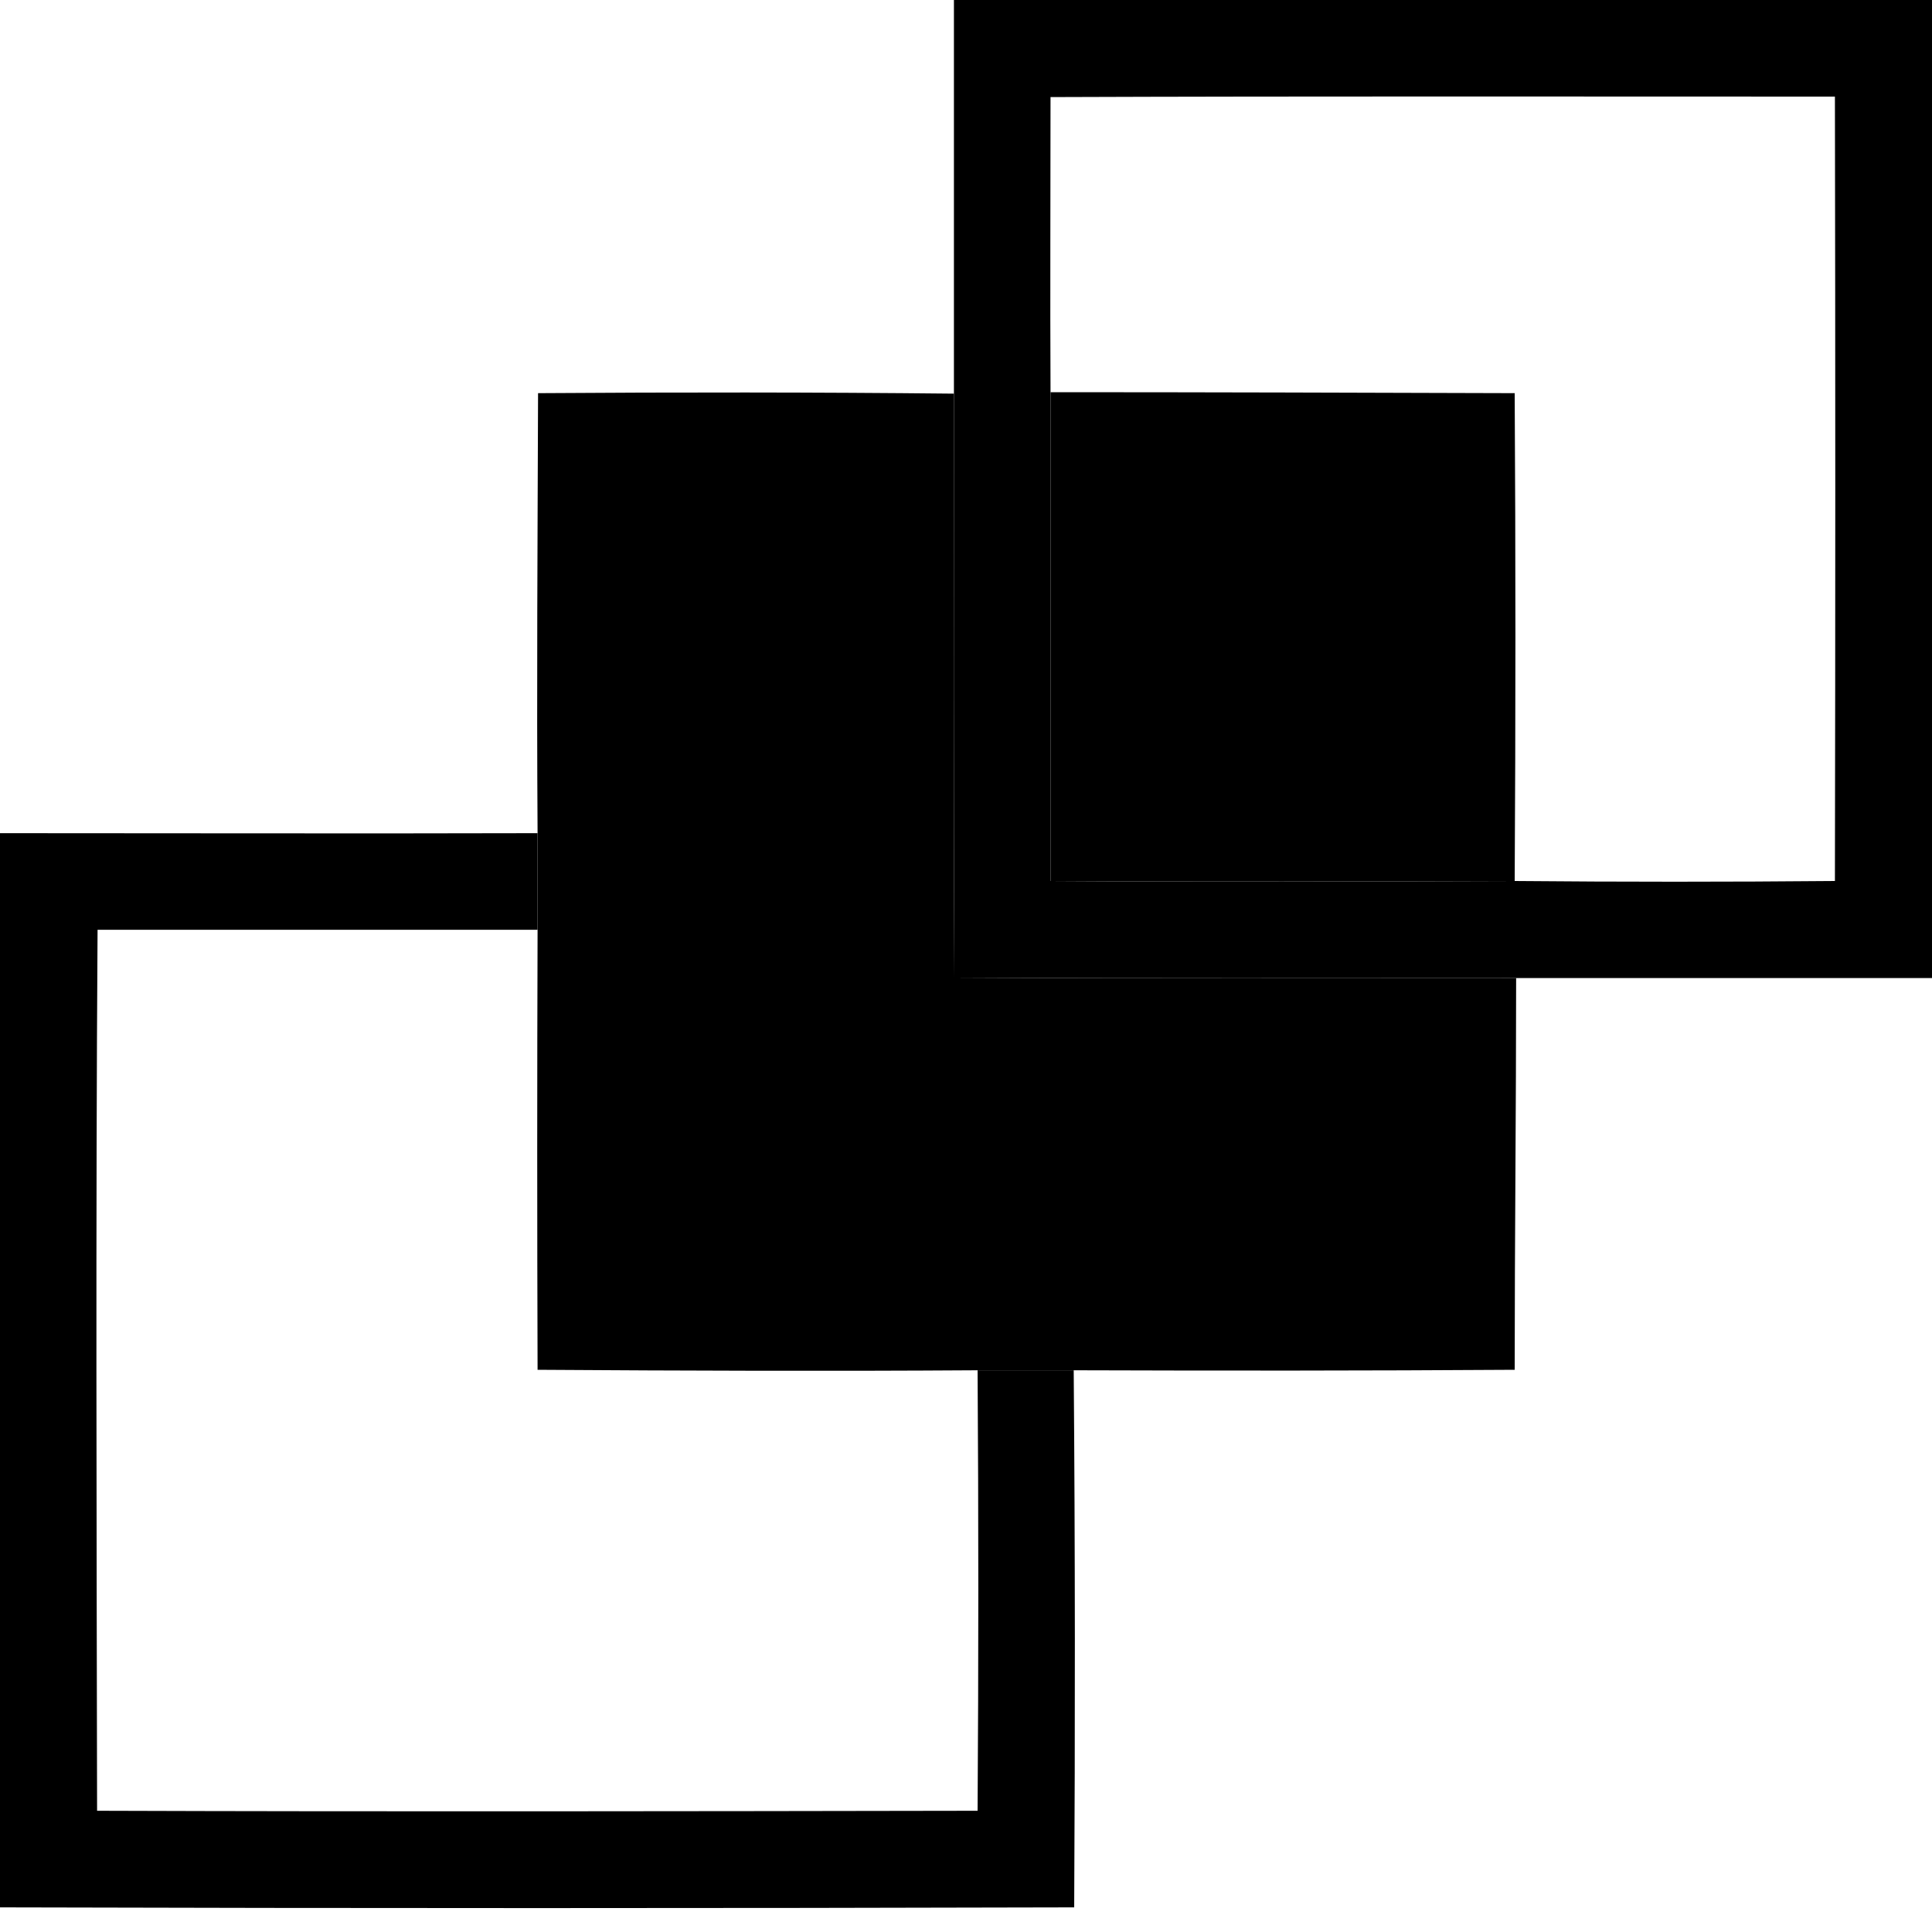  
<svg width="40pt" height="40pt" viewBox="0 0 40 40" version="1.1" xmlns="http://www.w3.org/2000/svg">
<g id="#000000ff" >
<path fill="#000000" opacity="1.00" d=" M 19.75 0.00 L 40.00 0.00 L 40.00 20.25 C 37.13 20.25 34.26 20.25 31.39 20.25 C 27.51 20.25 23.63 20.26 19.76 20.24 C 19.74 16.21 19.75 12.18 19.75 8.15 C 19.75 5.43 19.75 2.72 19.75 0.00 M 21.75 2.01 C 21.75 4.04 21.74 6.08 21.75 8.12 C 21.75 11.49 21.75 14.87 21.75 18.24 C 24.96 18.26 28.16 18.25 31.36 18.24 C 33.57 18.26 35.78 18.26 37.99 18.24 C 38.00 12.83 38.00 7.42 37.99 2.00 C 32.58 2.00 27.17 1.99 21.75 2.01 Z" />
</g>
<g id="#04a6fbff">
<path class="fill-primary"  opacity="1.00" d=" M 11.14 8.14 C 14.01 8.12 16.88 8.12 19.75 8.15 C 19.75 12.18 19.74 16.21 19.76 20.24 C 23.63 20.26 27.51 20.25 31.39 20.25 C 31.39 22.96 31.36 25.66 31.36 28.36 C 28.32 28.38 25.28 28.38 22.23 28.37 C 21.73 28.37 20.73 28.37 20.24 28.37 C 17.20 28.39 14.17 28.38 11.13 28.36 C 11.12 25.32 11.12 22.29 11.13 19.25 C 11.13 18.75 11.13 17.75 11.13 17.25 C 11.11 14.21 11.13 11.17 11.14 8.14 Z" />
<path  class="fill-primary" opacity="1.00" d=" M 21.75 8.12 C 24.95 8.12 28.16 8.13 31.36 8.14 C 31.38 11.50 31.38 14.87 31.36 18.24 C 28.16 18.25 24.96 18.26 21.75 18.24 C 21.75 14.87 21.75 11.49 21.75 8.12 Z" />
</g>
<g id="#1d262dff">
<path fill="#000000" opacity="1.00" d=" M 0.00 17.25 C 3.71 17.25 7.42 17.26 11.13 17.25 C 11.13 17.75 11.13 18.75 11.13 19.25 C 8.09 19.25 5.05 19.25 2.02 19.25 C 1.98 25.33 2.00 31.41 2.01 37.49 C 8.09 37.51 14.16 37.50 20.24 37.49 C 20.26 34.45 20.26 31.41 20.24 28.37 C 20.73 28.37 21.73 28.37 22.23 28.37 C 22.26 32.08 22.26 35.78 22.24 39.49 C 14.83 39.51 7.41 39.51 0.00 39.49 L 0.00 17.25 Z" />
</g>
</svg>
